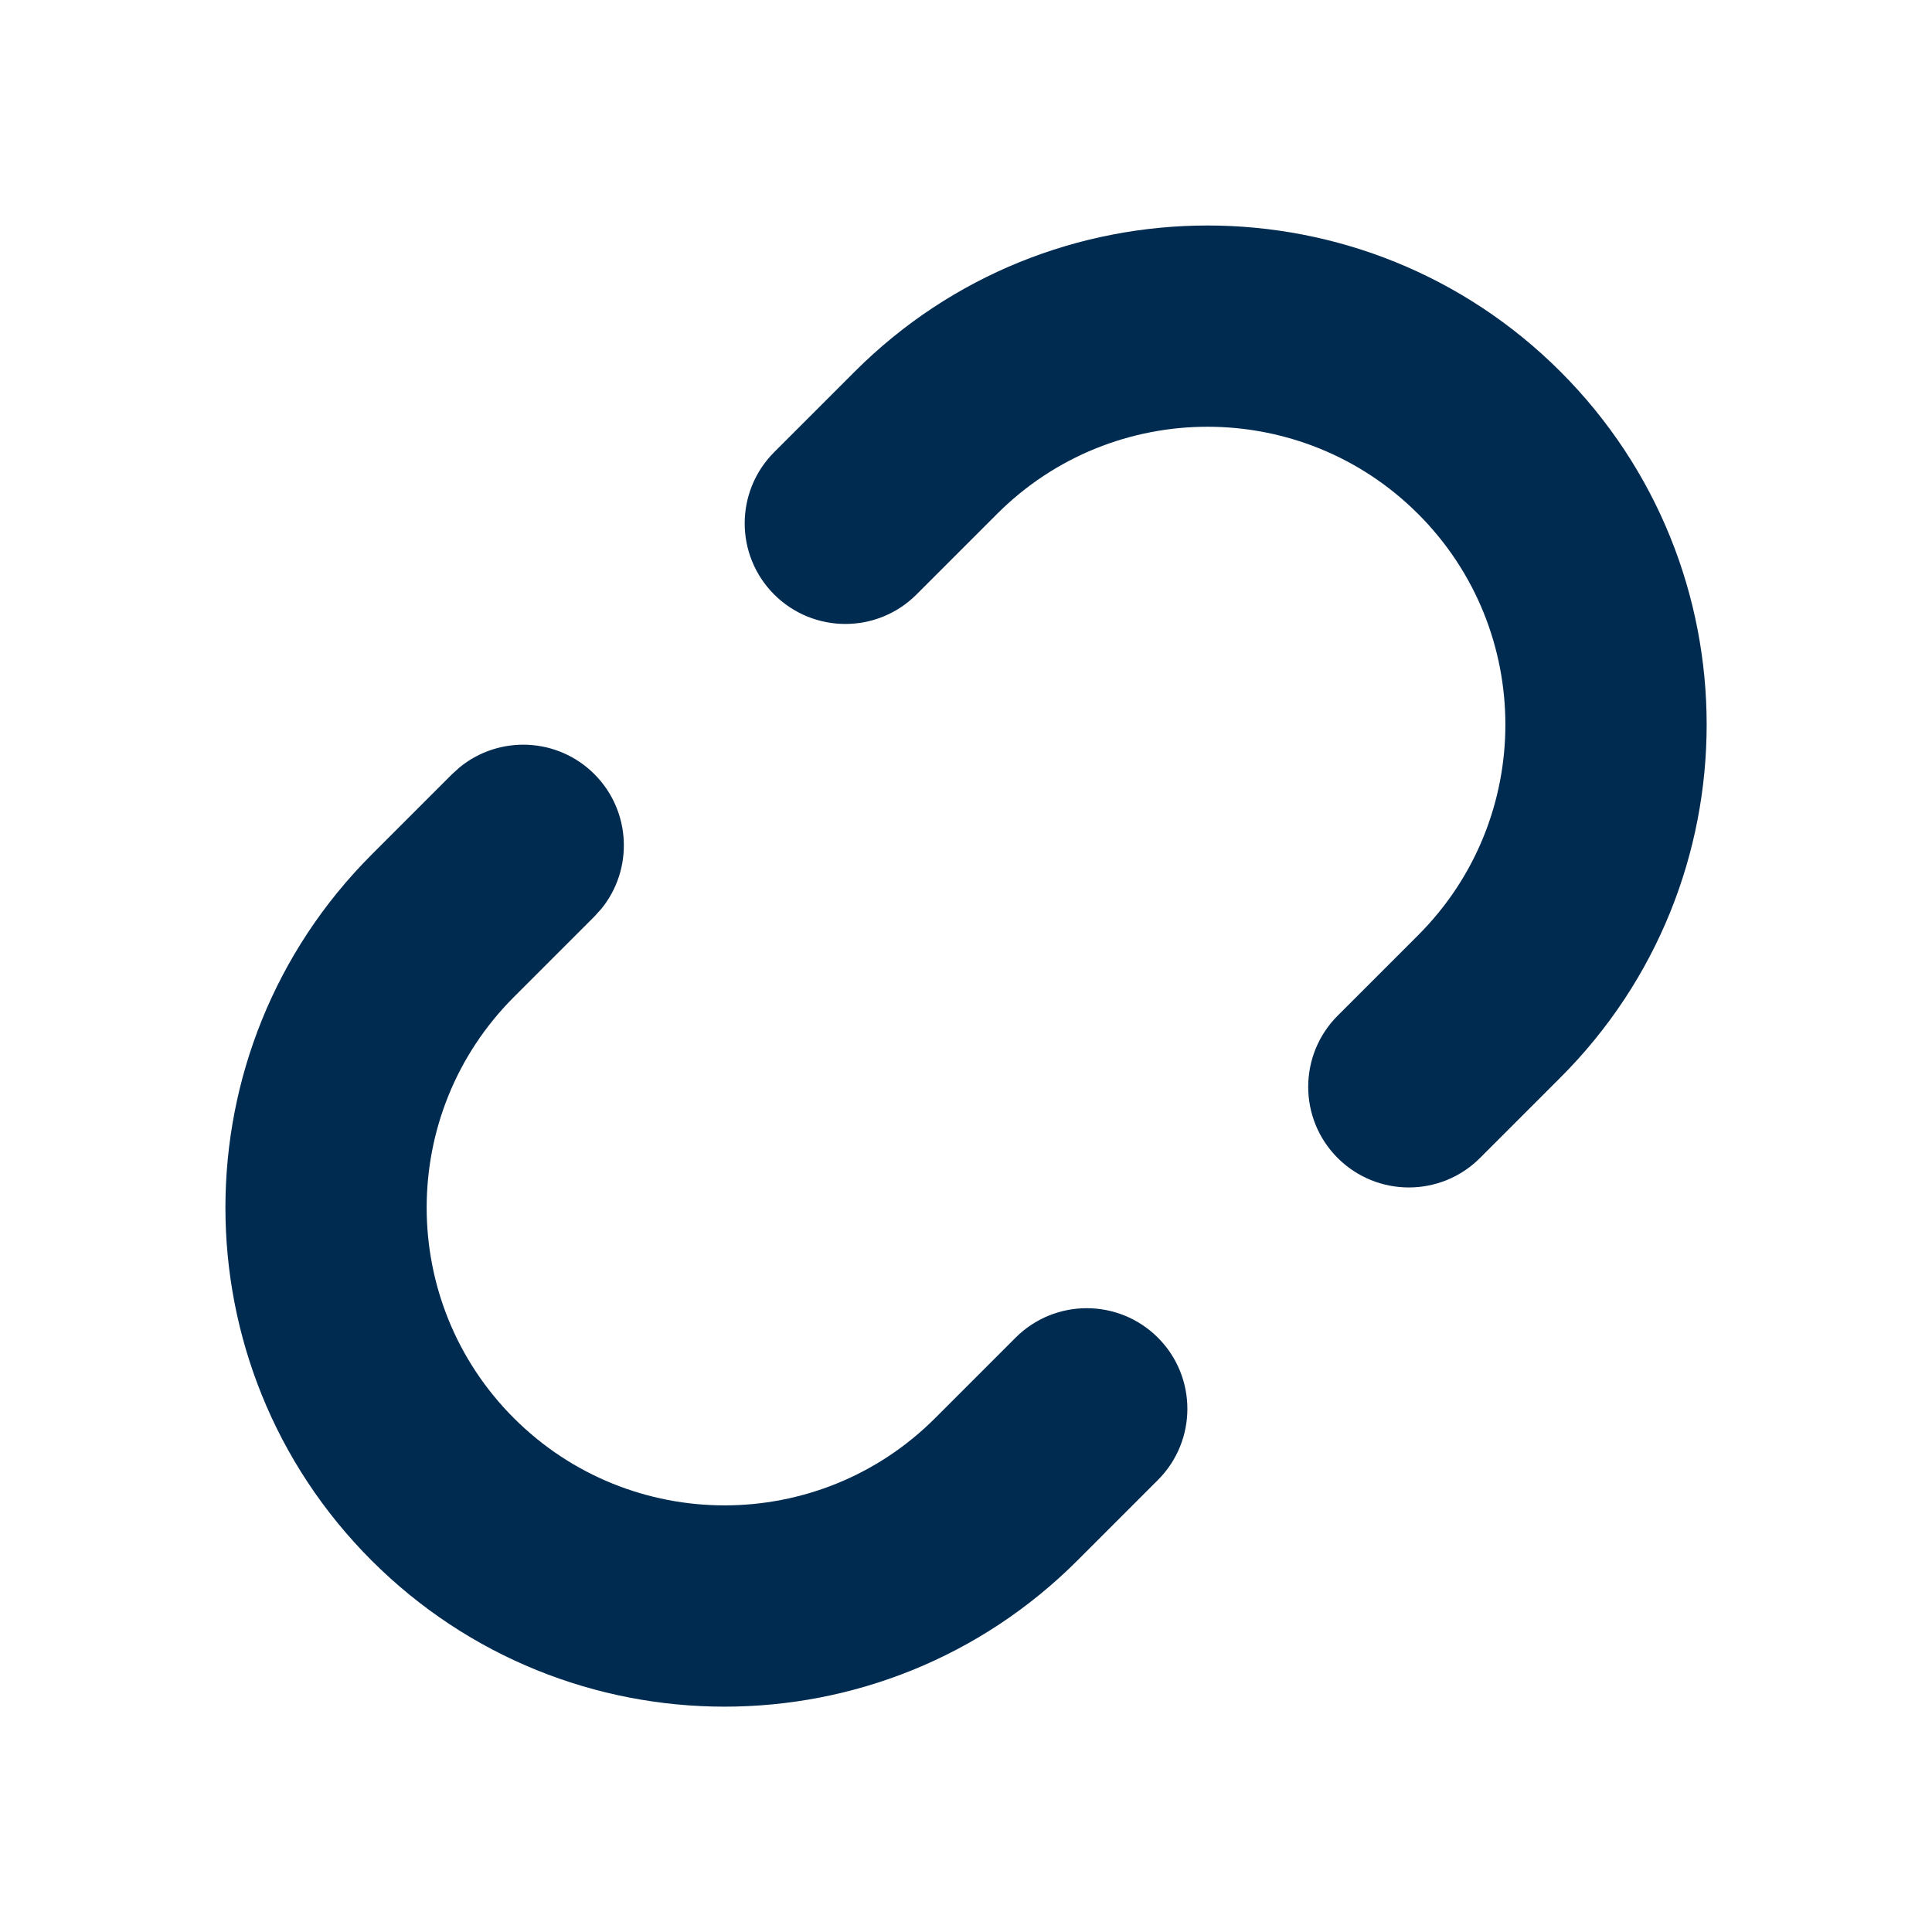 <svg width="24" height="24" viewBox="0 0 24 24" fill="none" xmlns="http://www.w3.org/2000/svg">
<path d="M5.711,9.531c0.491,-0.4 1.215,-0.372 1.673,0.086c0.457,0.458 0.486,1.182 0.086,1.673l-0.086,0.095l-1,1c-1.445,1.445 -1.445,3.788 0,5.232c1.445,1.444 3.788,1.445 5.232,0l1,-1c0.488,-0.488 1.28,-0.488 1.768,0c0.488,0.488 0.488,1.28 0,1.768l-1,1c-2.421,2.421 -6.346,2.421 -8.768,0c-2.421,-2.421 -2.421,-6.346 0,-8.768l1,-1zM10.617,4.617c2.421,-2.421 6.346,-2.421 8.768,0c2.421,2.421 2.421,6.347 0,8.768l-1,1c-0.488,0.488 -1.279,0.488 -1.768,0c-0.488,-0.488 -0.488,-1.279 0,-1.768l1,-1c1.445,-1.445 1.444,-3.788 0,-5.232c-1.445,-1.445 -3.788,-1.445 -5.232,0l-1,1c-0.488,0.488 -1.279,0.488 -1.768,0c-0.488,-0.488 -0.488,-1.279 0,-1.768z" fill="#002B51"/>
</svg>
